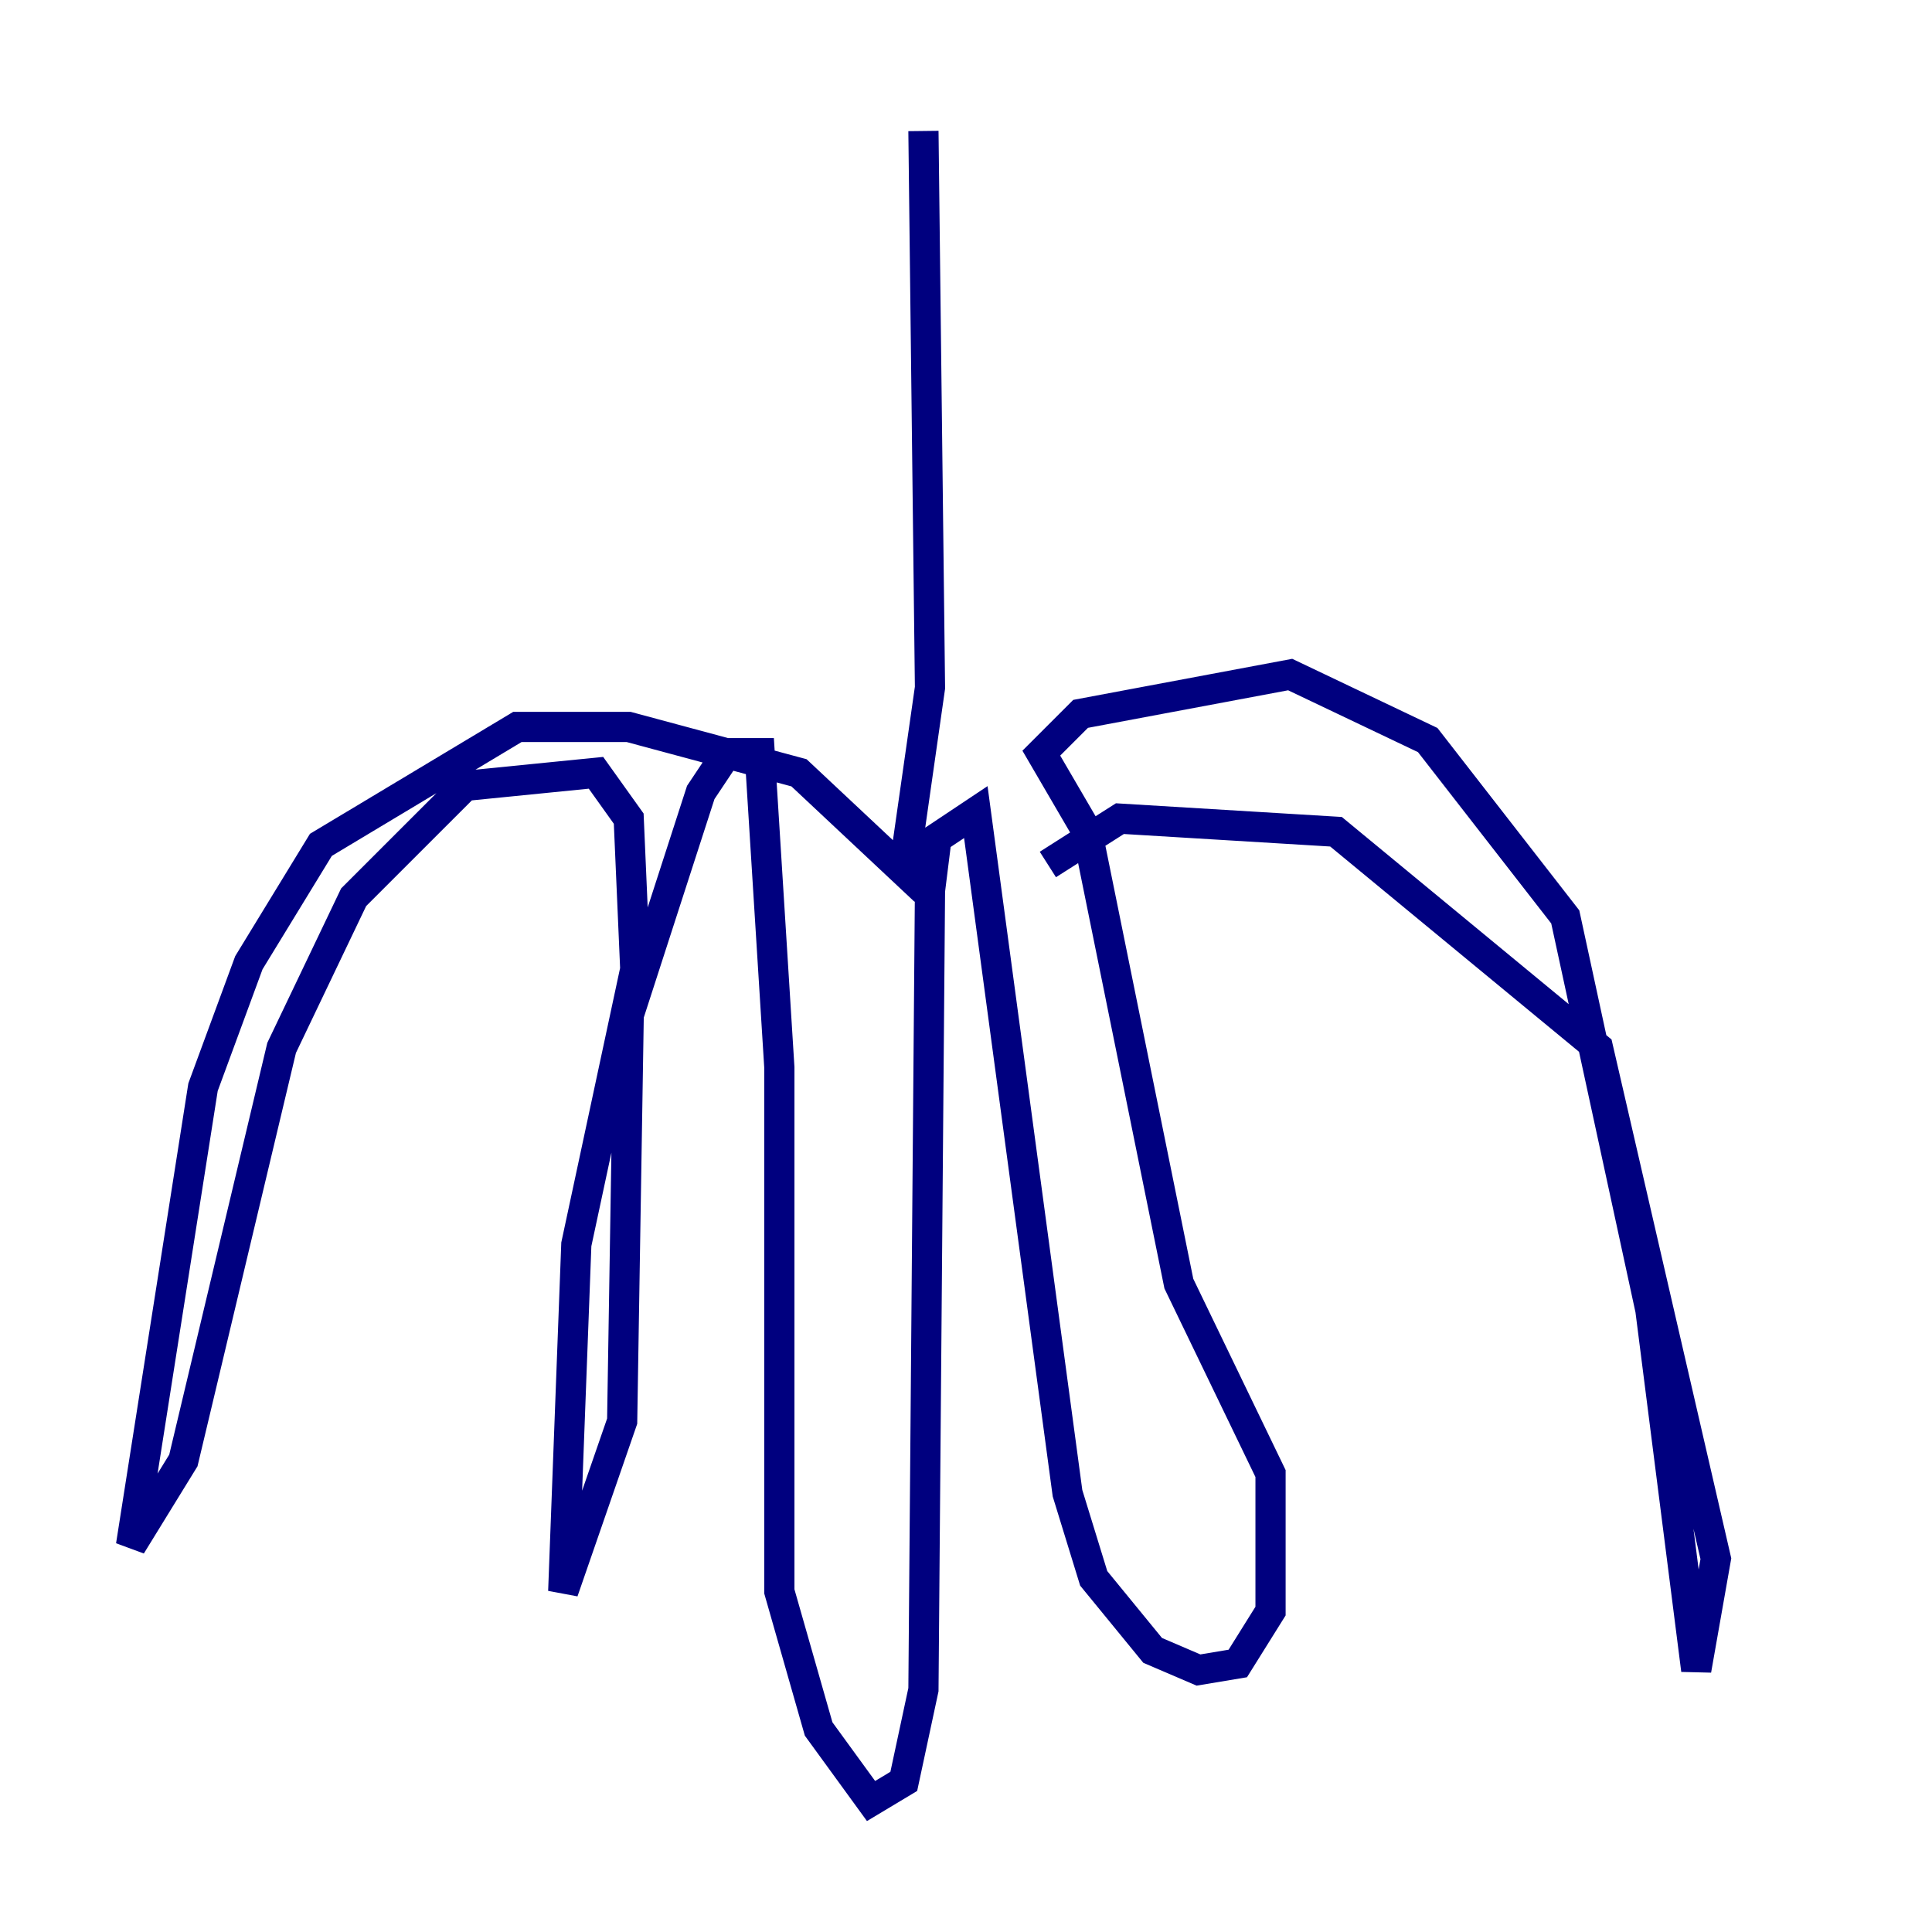 <?xml version="1.0" encoding="utf-8" ?>
<svg baseProfile="tiny" height="128" version="1.2" viewBox="0,0,128,128" width="128" xmlns="http://www.w3.org/2000/svg" xmlns:ev="http://www.w3.org/2001/xml-events" xmlns:xlink="http://www.w3.org/1999/xlink"><defs /><polyline fill="none" points="61.18,8.678 61.614,45.559 59.878,57.709 52.936,51.2 41.654,48.163 34.278,48.163 21.261,55.973 16.488,63.783 13.451,72.027 8.678,102.4 12.149,96.759 18.658,69.424 23.43,59.444 30.807,52.068 39.485,51.2 41.654,54.237 42.088,64.217 38.183,82.441 37.315,105.437 41.22,94.156 41.654,67.254 46.427,52.502 48.163,49.898 50.332,49.898 51.634,70.725 51.634,105.437 54.237,114.549 57.709,119.322 59.878,118.02 61.18,111.946 61.614,59.01 62.047,55.539 64.651,53.803 70.725,98.929 72.461,104.57 76.366,109.342 79.403,110.644 82.007,110.21 84.176,106.739 84.176,97.627 78.102,85.044 72.027,55.105 68.99,49.898 71.593,47.295 85.478,44.691 94.59,49.031 103.702,60.746 109.342,86.78 112.38,110.644 113.681,103.268 105.871,69.424 88.515,55.105 74.197,54.237 69.424,57.275" stroke="#00007f" stroke-width="2" /></svg>
